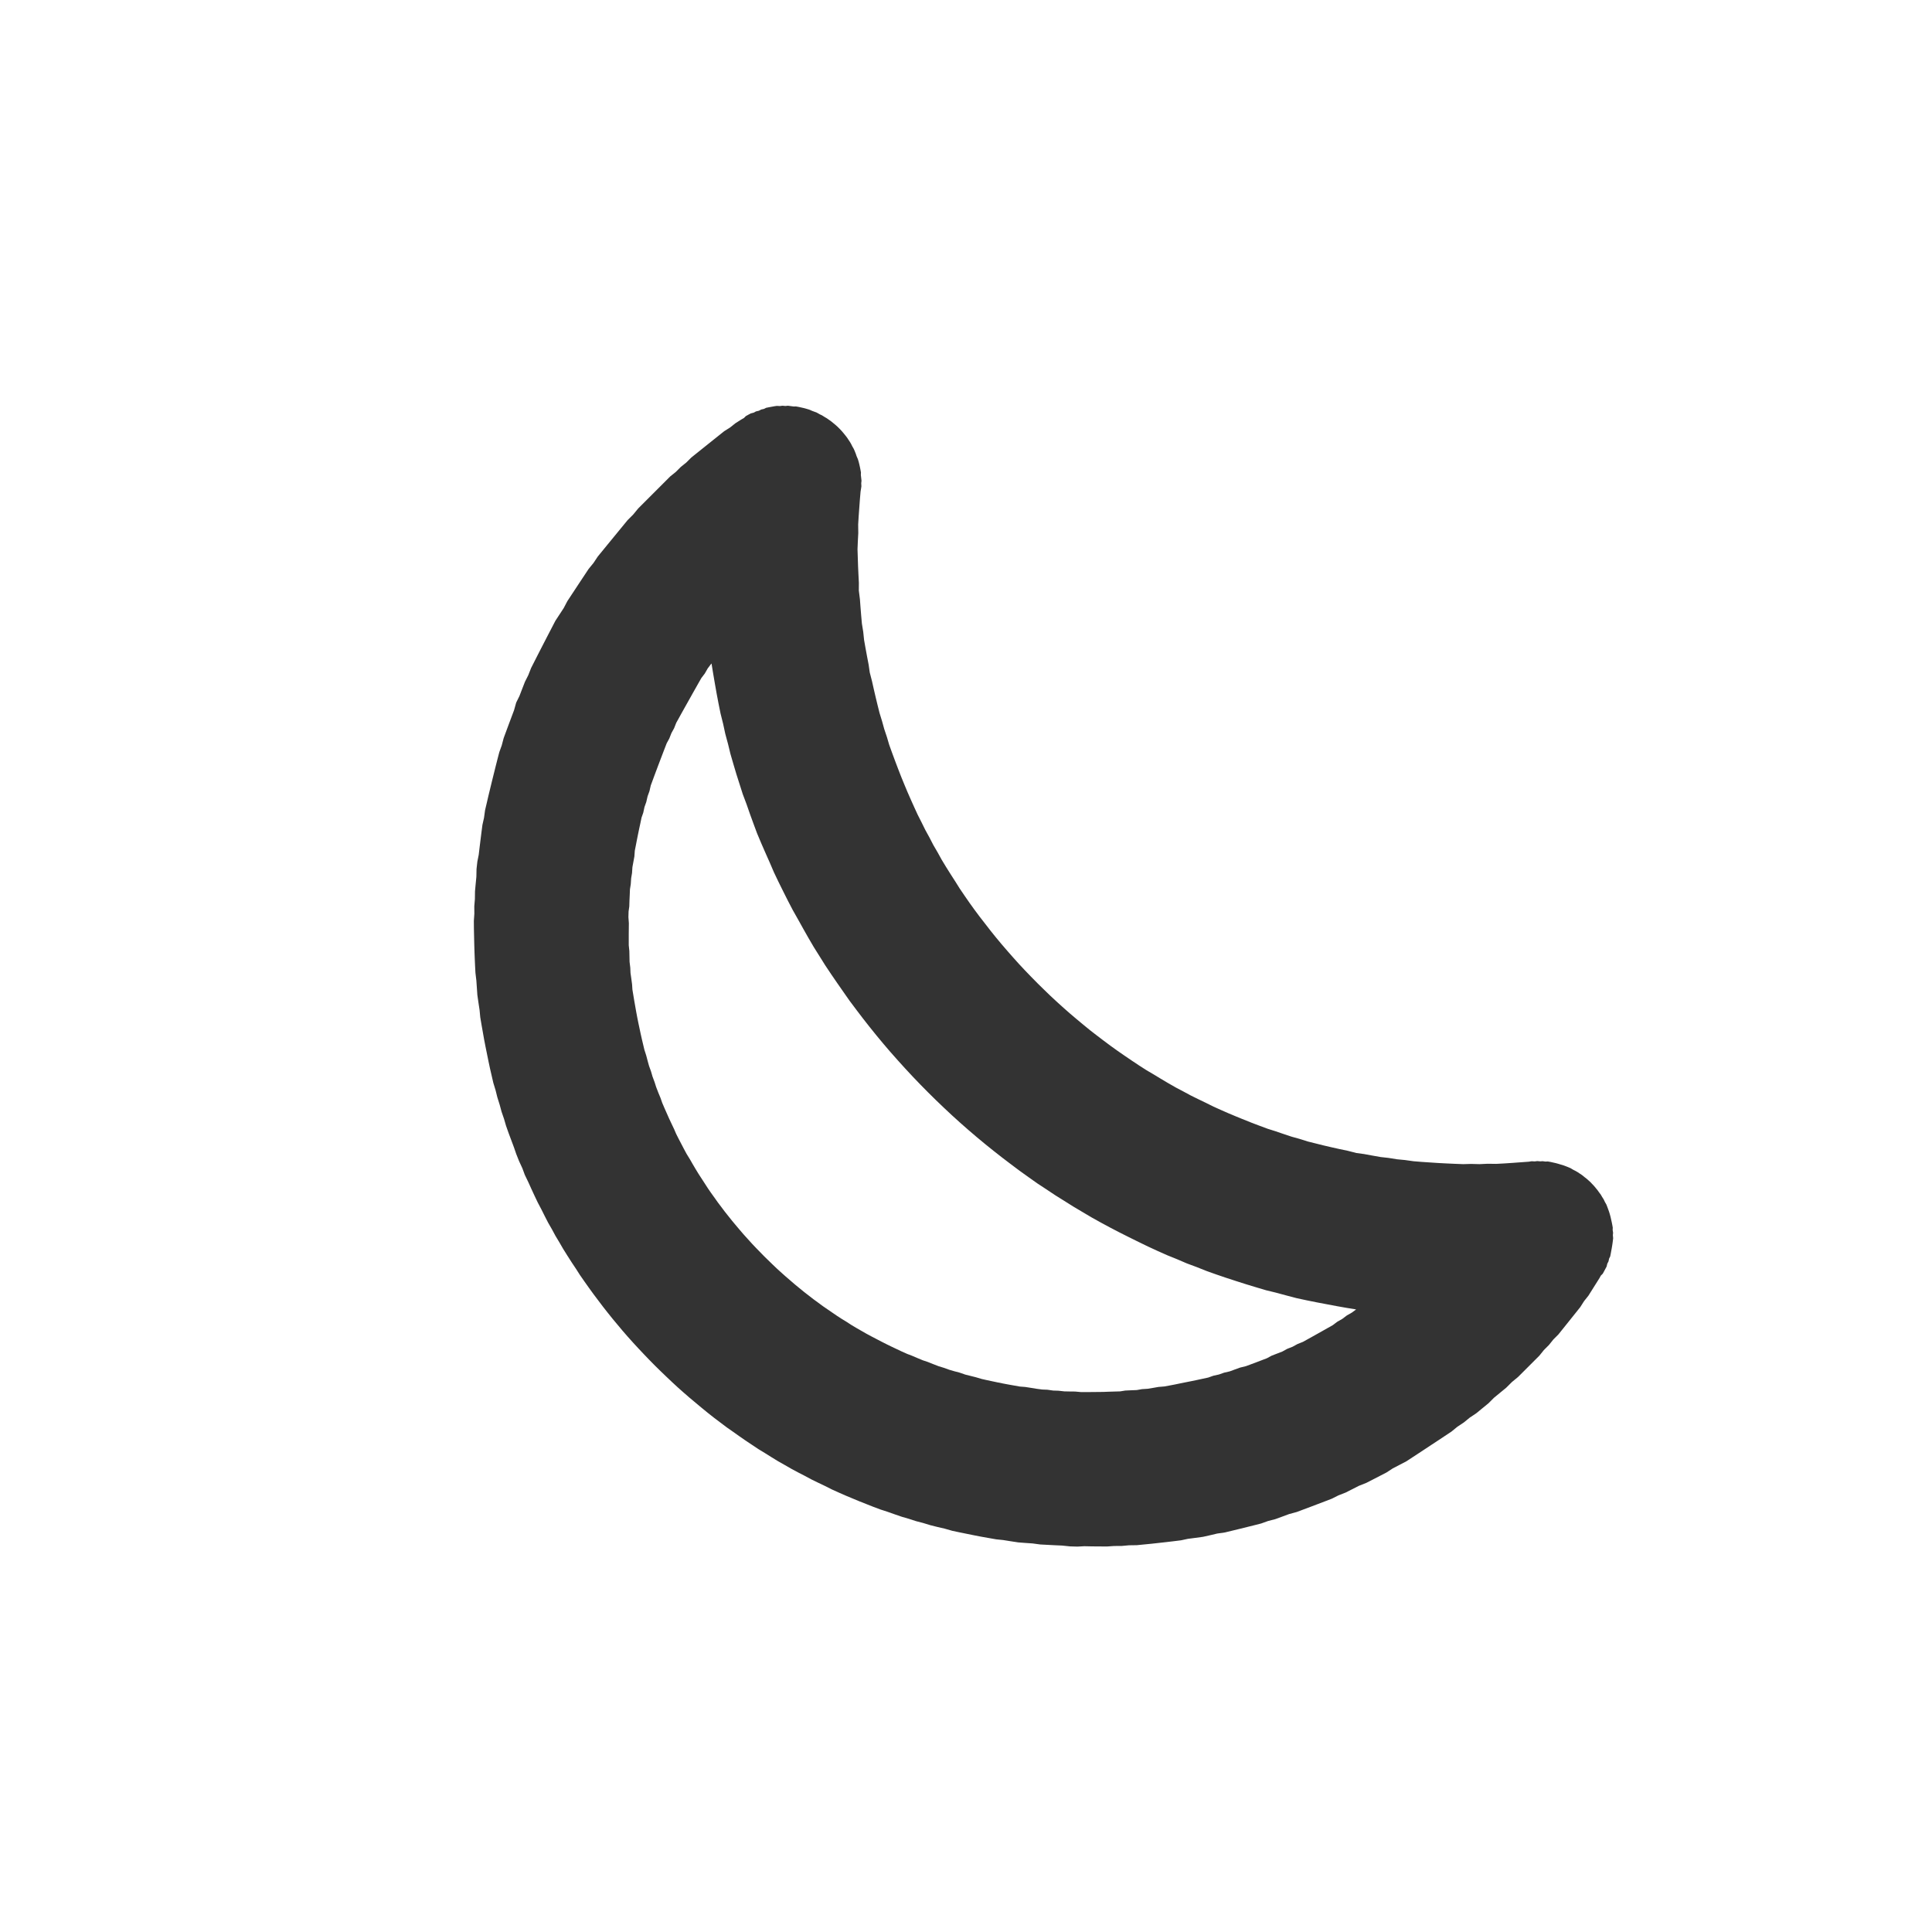 <?xml version="1.0" encoding="UTF-8" standalone="no"?>
<!DOCTYPE svg PUBLIC "-//W3C//DTD SVG 1.1//EN" "http://www.w3.org/Graphics/SVG/1.1/DTD/svg11.dtd">
<svg width="25px" height="25px" version="1.1" xmlns="http://www.w3.org/2000/svg" xmlns:xlink="http://www.w3.org/1999/xlink" xml:space="preserve" xmlns:serif="http://www.serif.com/" style="fill-rule:evenodd;clip-rule:evenodd;stroke-linejoin:round;stroke-miterlimit:1.414;">
    <g transform="matrix(1,0,0,1,-674,-1276)">
        <g id="weather.regular.moon" transform="matrix(1,0,0,1,-893.023,506.893)">
            <rect x="1568" y="770" width="24" height="24" style="fill:none;"/>
            <g transform="matrix(-0.707,0.707,-0.707,-0.707,2603.4,1581.37)">
                <path d="M154.999,1296.46L154.976,1296.43L154.953,1296.4L154.932,1296.38L154.911,1296.35L154.892,1296.32L154.873,1296.29L154.856,1296.26L154.84,1296.23L154.824,1296.19L154.81,1296.16L154.797,1296.13L154.786,1296.09L154.775,1296.06L154.766,1296.02L154.758,1295.99L154.751,1295.95L154.746,1295.92L154.742,1295.88L154.739,1295.85L154.737,1295.81L154.737,1295.77L154.738,1295.74L154.741,1295.7L154.744,1295.67L154.749,1295.63L154.755,1295.6L154.763,1295.56L154.771,1295.53L154.781,1295.5L154.792,1295.46L154.804,1295.43L154.817,1295.4L154.832,1295.37L154.848,1295.33L154.864,1295.3L154.882,1295.27L154.901,1295.24L154.921,1295.21L154.942,1295.18L154.964,1295.16L154.988,1295.13L155.012,1295.1L155.037,1295.08L155.064,1295.05L155.091,1295.03L155.119,1295.01L155.202,1294.94L155.283,1294.87L155.364,1294.8L155.443,1294.73L155.521,1294.65L155.599,1294.58L155.675,1294.51L155.75,1294.43L155.825,1294.35L155.898,1294.27L155.97,1294.19L156.041,1294.12L156.111,1294.03L156.18,1293.95L156.248,1293.87L156.315,1293.79L156.38,1293.7L156.445,1293.62L156.508,1293.53L156.57,1293.44L156.631,1293.35L156.691,1293.27L156.75,1293.17L156.807,1293.08L156.863,1292.99L156.918,1292.9L156.972,1292.81L157.025,1292.71L157.076,1292.62L157.126,1292.52L157.175,1292.43L157.222,1292.33L157.268,1292.23L157.313,1292.13L157.357,1292.03L157.399,1291.93L157.44,1291.83L157.479,1291.73L157.517,1291.63L157.554,1291.53L157.59,1291.42L157.624,1291.32L157.656,1291.21L157.688,1291.11L157.717,1291L157.746,1290.9L157.773,1290.79L157.798,1290.68L157.822,1290.57L157.845,1290.47L157.866,1290.36L157.886,1290.25L157.904,1290.14L157.92,1290.03L157.935,1289.91L157.949,1289.8L157.961,1289.69L157.971,1289.58L157.98,1289.46L157.987,1289.35L157.993,1289.24L157.997,1289.12L157.999,1289.01L158,1288.89L157.999,1288.78L157.997,1288.66L157.993,1288.55L157.987,1288.43L157.98,1288.32L157.971,1288.21L157.961,1288.1L157.949,1287.98L157.935,1287.87L157.92,1287.76L157.904,1287.65L157.886,1287.54L157.866,1287.43L157.845,1287.32L157.823,1287.21L157.799,1287.1L157.773,1287L157.746,1286.89L157.718,1286.78L157.688,1286.67L157.657,1286.57L157.624,1286.46L157.59,1286.36L157.555,1286.26L157.518,1286.15L157.48,1286.05L157.441,1285.95L157.4,1285.85L157.358,1285.75L157.315,1285.65L157.27,1285.55L157.224,1285.45L157.177,1285.36L157.128,1285.26L157.078,1285.16L157.027,1285.07L156.975,1284.97L156.921,1284.88L156.867,1284.79L156.811,1284.7L156.754,1284.61L156.695,1284.52L156.636,1284.42L156.575,1284.34L156.513,1284.25L156.45,1284.16L156.386,1284.08L156.321,1283.99L156.255,1283.91L156.187,1283.82L156.119,1283.74L156.049,1283.66L155.979,1283.58L155.907,1283.5L155.834,1283.42L155.76,1283.34L155.686,1283.27L155.61,1283.19L155.533,1283.12L155.455,1283.04L155.377,1282.97L155.297,1282.9L155.216,1282.83L155.135,1282.76L155.107,1282.74L155.08,1282.71L155.054,1282.69L155.029,1282.66L155.006,1282.64L154.983,1282.61L154.961,1282.59L154.94,1282.56L154.921,1282.53L154.902,1282.5L154.885,1282.47L154.869,1282.44L154.853,1282.41L154.839,1282.38L154.826,1282.35L154.814,1282.32L154.804,1282.28L154.794,1282.25L154.786,1282.22L154.778,1282.18L154.772,1282.15L154.768,1282.11L154.764,1282.08L154.762,1282.05L154.76,1282.01L154.761,1281.98L154.762,1281.94L154.765,1281.91L154.769,1281.87L154.774,1281.84L154.78,1281.8L154.788,1281.77L154.797,1281.73L154.808,1281.7L154.819,1281.66L154.832,1281.63L154.846,1281.6L154.86,1281.57L154.876,1281.54L154.893,1281.51L154.912,1281.48L154.931,1281.45L154.951,1281.42L154.972,1281.39L154.994,1281.37L155.016,1281.34L155.04,1281.32L155.065,1281.29L155.09,1281.27L155.116,1281.25L155.143,1281.23L155.171,1281.21L155.2,1281.19L155.229,1281.17L155.259,1281.15L155.289,1281.14L155.32,1281.12L155.352,1281.11L155.385,1281.09L155.418,1281.08L155.451,1281.07L155.485,1281.06L155.52,1281.06L155.554,1281.05L155.642,1281.03L155.73,1281.01L155.818,1280.99L155.907,1280.98L155.997,1280.96L156.086,1280.95L156.176,1280.94L156.266,1280.93L156.357,1280.92L156.448,1280.91L156.539,1280.91L156.631,1280.9L156.723,1280.9L156.815,1280.89L156.907,1280.89L157,1280.89L157.103,1280.89L157.206,1280.89L157.309,1280.9L157.411,1280.9L157.513,1280.91L157.615,1280.92L157.716,1280.92L157.817,1280.93L157.918,1280.94L158.018,1280.96L158.118,1280.97L158.218,1280.99L158.317,1281L158.415,1281.02L158.514,1281.04L158.611,1281.06L158.709,1281.08L158.806,1281.1L158.902,1281.12L158.998,1281.14L159.094,1281.17L159.189,1281.2L159.284,1281.22L159.378,1281.25L159.472,1281.28L159.565,1281.31L159.657,1281.35L159.749,1281.38L159.841,1281.41L159.932,1281.45L160.023,1281.48L160.113,1281.52L160.202,1281.56L160.291,1281.6L160.379,1281.64L160.467,1281.68L160.554,1281.73L160.641,1281.77L160.727,1281.81L160.812,1281.86L160.897,1281.9L160.981,1281.95L161.064,1282L161.147,1282.05L161.229,1282.1L161.311,1282.15L161.391,1282.21L161.472,1282.26L161.551,1282.31L161.63,1282.37L161.708,1282.43L161.785,1282.48L161.862,1282.54L161.938,1282.6L162.013,1282.66L162.088,1282.72L162.161,1282.78L162.234,1282.84L162.306,1282.91L162.378,1282.97L162.449,1283.04L162.518,1283.1L162.587,1283.17L162.656,1283.24L162.723,1283.31L162.79,1283.37L162.856,1283.44L162.921,1283.52L162.985,1283.59L163.048,1283.66L163.111,1283.73L163.172,1283.81L163.233,1283.88L163.293,1283.95L163.352,1284.03L163.41,1284.11L163.467,1284.18L163.523,1284.26L163.579,1284.34L163.633,1284.42L163.686,1284.5L163.739,1284.58L163.791,1284.66L163.841,1284.75L163.891,1284.83L163.939,1284.91L163.987,1285L164.034,1285.08L164.08,1285.17L164.124,1285.25L164.168,1285.34L164.211,1285.43L164.252,1285.51L164.293,1285.6L164.332,1285.69L164.371,1285.78L164.408,1285.87L164.445,1285.96L164.48,1286.05L164.514,1286.14L164.547,1286.24L164.579,1286.33L164.61,1286.42L164.64,1286.52L164.669,1286.61L164.696,1286.7L164.723,1286.8L164.748,1286.89L164.772,1286.99L164.795,1287.09L164.817,1287.18L164.837,1287.28L164.857,1287.38L164.875,1287.48L164.892,1287.58L164.908,1287.67L164.922,1287.77L164.936,1287.87L164.948,1287.97L164.959,1288.08L164.968,1288.18L164.977,1288.28L164.984,1288.38L164.99,1288.48L164.994,1288.58L164.997,1288.69L164.999,1288.79L165,1288.89L164.999,1289L164.997,1289.1L164.994,1289.2L164.99,1289.3L164.984,1289.41L164.977,1289.51L164.968,1289.61L164.959,1289.71L164.948,1289.81L164.936,1289.91L164.922,1290.01L164.908,1290.11L164.892,1290.21L164.875,1290.31L164.857,1290.41L164.837,1290.5L164.817,1290.6L164.795,1290.7L164.772,1290.8L164.748,1290.89L164.723,1290.99L164.696,1291.08L164.669,1291.18L164.64,1291.27L164.61,1291.36L164.579,1291.46L164.547,1291.55L164.514,1291.64L164.48,1291.73L164.445,1291.83L164.408,1291.91L164.371,1292.01L164.332,1292.1L164.293,1292.18L164.252,1292.27L164.211,1292.36L164.168,1292.45L164.124,1292.53L164.08,1292.62L164.034,1292.7L163.987,1292.79L163.939,1292.87L163.891,1292.96L163.841,1293.04L163.791,1293.12L163.739,1293.2L163.686,1293.28L163.633,1293.36L163.579,1293.44L163.523,1293.52L163.467,1293.6L163.41,1293.68L163.352,1293.75L163.293,1293.83L163.233,1293.91L163.172,1293.98L163.111,1294.05L163.048,1294.13L162.985,1294.2L162.921,1294.27L162.856,1294.34L162.79,1294.41L162.723,1294.48L162.656,1294.55L162.587,1294.62L162.518,1294.68L162.449,1294.75L162.378,1294.81L162.306,1294.88L162.234,1294.94L162.161,1295L162.088,1295.07L162.013,1295.13L161.938,1295.18L161.862,1295.24L161.785,1295.3L161.708,1295.36L161.63,1295.42L161.551,1295.47L161.472,1295.53L161.391,1295.58L161.311,1295.63L161.229,1295.68L161.147,1295.73L161.064,1295.78L160.981,1295.83L160.897,1295.88L160.812,1295.93L160.727,1295.97L160.641,1296.02L160.554,1296.06L160.467,1296.1L160.379,1296.14L160.291,1296.18L160.202,1296.23L160.113,1296.26L160.023,1296.3L159.932,1296.34L159.841,1296.37L159.749,1296.41L159.657,1296.44L159.565,1296.47L159.472,1296.5L159.378,1296.53L159.284,1296.56L159.189,1296.59L159.094,1296.62L158.998,1296.64L158.902,1296.66L158.806,1296.69L158.709,1296.71L158.611,1296.73L158.514,1296.75L158.415,1296.77L158.317,1296.79L158.218,1296.8L158.118,1296.82L158.018,1296.83L157.918,1296.84L157.817,1296.85L157.716,1296.86L157.615,1296.87L157.513,1296.88L157.411,1296.88L157.309,1296.89L157.206,1296.89L157.103,1296.89L157,1296.89L156.907,1296.89L156.815,1296.89L156.723,1296.89L156.631,1296.88L156.539,1296.88L156.448,1296.87L156.357,1296.87L156.266,1296.86L156.175,1296.85L156.085,1296.84L155.995,1296.83L155.906,1296.82L155.816,1296.81L155.727,1296.79L155.639,1296.78L155.55,1296.76L155.514,1296.75L155.479,1296.75L155.444,1296.74L155.41,1296.73L155.376,1296.71L155.343,1296.7L155.311,1296.68L155.279,1296.67L155.247,1296.65L155.217,1296.64L155.187,1296.62L155.158,1296.6L155.129,1296.58L155.102,1296.56L155.075,1296.53L155.049,1296.51L155.024,1296.48L154.999,1296.46ZM158.064,1294.8L158.137,1294.79L158.21,1294.77L158.283,1294.76L158.356,1294.74L158.428,1294.72L158.5,1294.7L158.571,1294.68L158.642,1294.66L158.713,1294.64L158.784,1294.62L158.853,1294.6L158.923,1294.58L158.992,1294.55L159.061,1294.53L159.13,1294.5L159.198,1294.48L159.266,1294.45L159.333,1294.42L159.4,1294.39L159.467,1294.36L159.533,1294.33L159.599,1294.3L159.664,1294.27L159.729,1294.24L159.793,1294.2L159.857,1294.17L159.921,1294.13L159.984,1294.1L160.046,1294.06L160.108,1294.03L160.169,1293.99L160.231,1293.95L160.292,1293.91L160.352,1293.87L160.411,1293.83L160.471,1293.79L160.529,1293.74L160.587,1293.7L160.645,1293.66L160.702,1293.61L160.758,1293.57L160.815,1293.52L160.87,1293.48L160.924,1293.43L160.979,1293.38L161.032,1293.33L161.085,1293.29L161.138,1293.24L161.19,1293.18L161.241,1293.13L161.292,1293.08L161.342,1293.03L161.392,1292.98L161.441,1292.92L161.489,1292.87L161.537,1292.82L161.584,1292.76L161.63,1292.71L161.675,1292.65L161.721,1292.59L161.765,1292.54L161.808,1292.48L161.851,1292.42L161.893,1292.36L161.935,1292.3L161.976,1292.24L162.016,1292.18L162.055,1292.12L162.094,1292.06L162.132,1292L162.169,1291.94L162.206,1291.88L162.242,1291.81L162.277,1291.75L162.311,1291.69L162.344,1291.62L162.377,1291.56L162.409,1291.49L162.44,1291.43L162.471,1291.36L162.5,1291.29L162.529,1291.23L162.557,1291.16L162.584,1291.09L162.611,1291.02L162.636,1290.95L162.661,1290.88L162.685,1290.82L162.708,1290.75L162.73,1290.68L162.752,1290.61L162.773,1290.54L162.792,1290.46L162.811,1290.39L162.829,1290.32L162.846,1290.25L162.863,1290.17L162.878,1290.1L162.893,1290.03L162.906,1289.96L162.919,1289.88L162.931,1289.81L162.942,1289.73L162.952,1289.66L162.961,1289.58L162.969,1289.51L162.976,1289.43L162.982,1289.36L162.988,1289.28L162.992,1289.2L162.996,1289.12L162.998,1289.05L162.999,1288.97L163,1288.89L162.999,1288.82L162.998,1288.74L162.996,1288.66L162.992,1288.58L162.988,1288.51L162.982,1288.43L162.976,1288.35L162.969,1288.28L162.961,1288.2L162.952,1288.13L162.942,1288.05L162.931,1287.98L162.919,1287.9L162.906,1287.83L162.893,1287.76L162.878,1287.68L162.863,1287.61L162.846,1287.54L162.829,1287.46L162.811,1287.39L162.792,1287.32L162.773,1287.25L162.752,1287.18L162.73,1287.11L162.708,1287.04L162.685,1286.97L162.661,1286.9L162.636,1286.83L162.611,1286.76L162.584,1286.69L162.557,1286.63L162.529,1286.56L162.5,1286.49L162.47,1286.43L162.44,1286.36L162.409,1286.29L162.377,1286.23L162.344,1286.16L162.311,1286.1L162.276,1286.04L162.242,1285.97L162.206,1285.91L162.17,1285.85L162.132,1285.78L162.094,1285.72L162.055,1285.66L162.016,1285.6L161.976,1285.54L161.935,1285.48L161.893,1285.42L161.851,1285.36L161.808,1285.31L161.764,1285.25L161.721,1285.19L161.675,1285.13L161.629,1285.08L161.584,1285.02L161.537,1284.97L161.489,1284.91L161.441,1284.86L161.392,1284.81L161.342,1284.75L161.292,1284.7L161.241,1284.65L161.19,1284.6L161.139,1284.55L161.085,1284.5L161.032,1284.45L160.979,1284.4L160.924,1284.36L160.869,1284.31L160.815,1284.26L160.758,1284.22L160.701,1284.17L160.645,1284.13L160.588,1284.09L160.529,1284.04L160.471,1284L160.412,1283.96L160.351,1283.92L160.291,1283.88L160.231,1283.84L160.17,1283.8L160.108,1283.76L160.046,1283.72L159.983,1283.69L159.92,1283.65L159.857,1283.62L159.793,1283.58L159.728,1283.55L159.664,1283.52L159.598,1283.48L159.533,1283.45L159.467,1283.42L159.4,1283.39L159.333,1283.36L159.266,1283.34L159.198,1283.31L159.13,1283.28L159.061,1283.26L158.992,1283.23L158.923,1283.21L158.853,1283.18L158.783,1283.16L158.713,1283.14L158.642,1283.12L158.571,1283.1L158.499,1283.08L158.428,1283.06L158.356,1283.05L158.283,1283.03L158.21,1283.02L158.137,1283L158.069,1282.99L158.141,1283.09L158.218,1283.2L158.293,1283.31L158.368,1283.42L158.441,1283.53L158.512,1283.64L158.582,1283.76L158.651,1283.88L158.718,1283.99L158.783,1284.11L158.847,1284.23L158.909,1284.35L158.97,1284.47L159.029,1284.59L159.086,1284.71L159.142,1284.84L159.197,1284.96L159.249,1285.09L159.3,1285.21L159.35,1285.34L159.398,1285.47L159.443,1285.6L159.487,1285.73L159.53,1285.86L159.571,1285.99L159.61,1286.12L159.647,1286.25L159.683,1286.39L159.716,1286.52L159.748,1286.66L159.778,1286.79L159.806,1286.93L159.833,1287.06L159.857,1287.2L159.88,1287.34L159.9,1287.48L159.919,1287.62L159.936,1287.76L159.951,1287.9L159.964,1288.04L159.975,1288.18L159.984,1288.32L159.991,1288.46L159.996,1288.61L159.999,1288.75L160,1288.89L159.999,1289.04L159.996,1289.18L159.991,1289.32L159.984,1289.46L159.975,1289.61L159.964,1289.75L159.951,1289.89L159.936,1290.03L159.919,1290.17L159.9,1290.31L159.88,1290.45L159.857,1290.58L159.832,1290.72L159.806,1290.86L159.778,1291L159.748,1291.13L159.716,1291.27L159.682,1291.4L159.646,1291.53L159.609,1291.66L159.57,1291.8L159.529,1291.93L159.486,1292.06L159.442,1292.19L159.396,1292.32L159.348,1292.44L159.298,1292.57L159.247,1292.7L159.194,1292.83L159.139,1292.95L159.083,1293.07L159.025,1293.19L158.966,1293.32L158.904,1293.44L158.842,1293.56L158.777,1293.68L158.711,1293.8L158.644,1293.91L158.575,1294.03L158.504,1294.14L158.432,1294.26L158.359,1294.37L158.284,1294.48L158.207,1294.59L158.129,1294.7L158.057,1294.8L158.064,1294.8Z" style="fill:rgb(51,51,51);"/>
            </g>
        </g>
    </g>
</svg>
